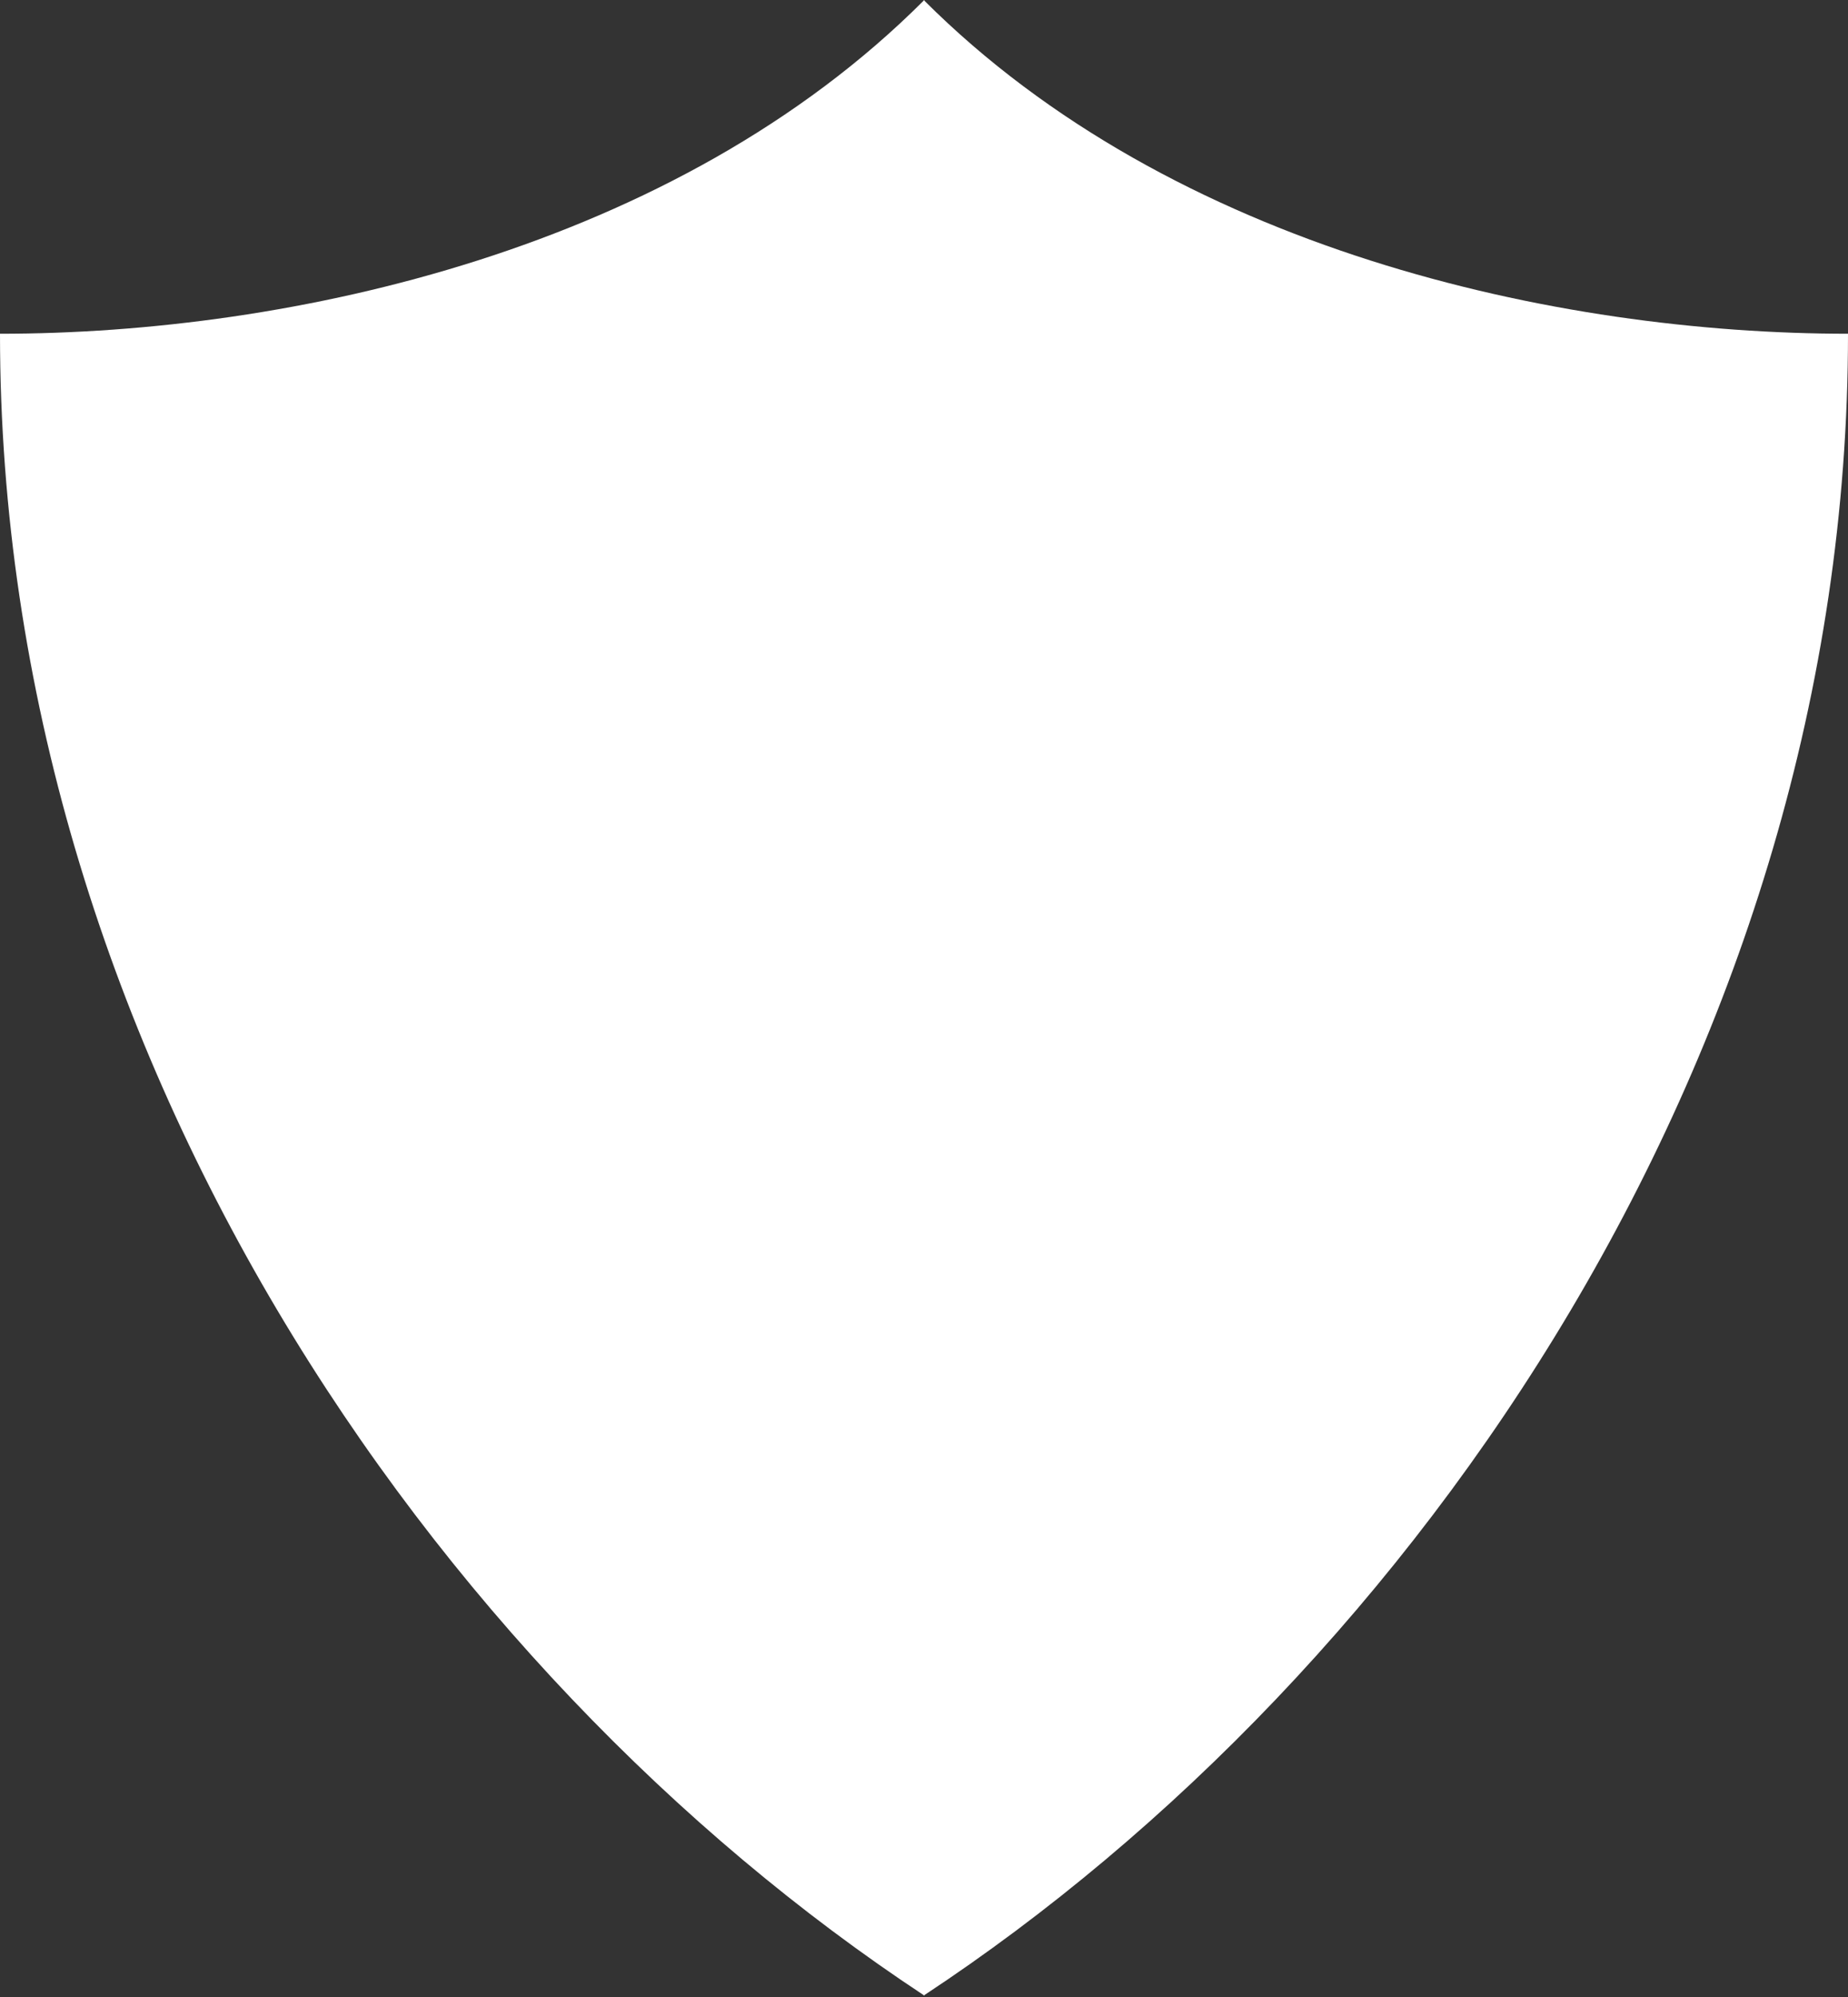 <?xml version="1.0" encoding="UTF-8"?>
<svg width="100px" height="108px" viewBox="0 0 100 108" version="1.1" xmlns="http://www.w3.org/2000/svg" xmlns:xlink="http://www.w3.org/1999/xlink">
    <rect x="0" y="0" width="100" height="108" fill="#333333" stroke="none"/>
    <!-- Generator: Sketch 54.1 (76490) - https://sketchapp.com -->
    <title>gear icon 2 white</title>
    <desc>Created with Sketch.</desc>
    <g id="Page-1" stroke="none" stroke-width="1" fill="none" fill-rule="evenodd">
        <path d="M100,18.049 C84.23,18.049 63.474,13.478 50.016,0.033 L50.016,7.1065244e-15 C50.01,0.007 50.003,0.013 49.997,0.013 C49.997,0.013 49.99,0.007 49.983,7.10542736e-15 L49.983,0.033 C36.532,13.478 15.77,18.049 0,18.049 C0,56.631 23.358,90.345 49.984,107.9 L49.984,107.926 C49.99,107.919 49.997,107.913 49.997,107.913 C50.003,107.913 50.01,107.919 50.017,107.926 L50.017,107.9 C76.649,90.345 100,56.631 100,18.049 Z" id="gear-icon-2-white" fill="#FFFFFF" fill-rule="nonzero"></path>
    </g>
</svg>